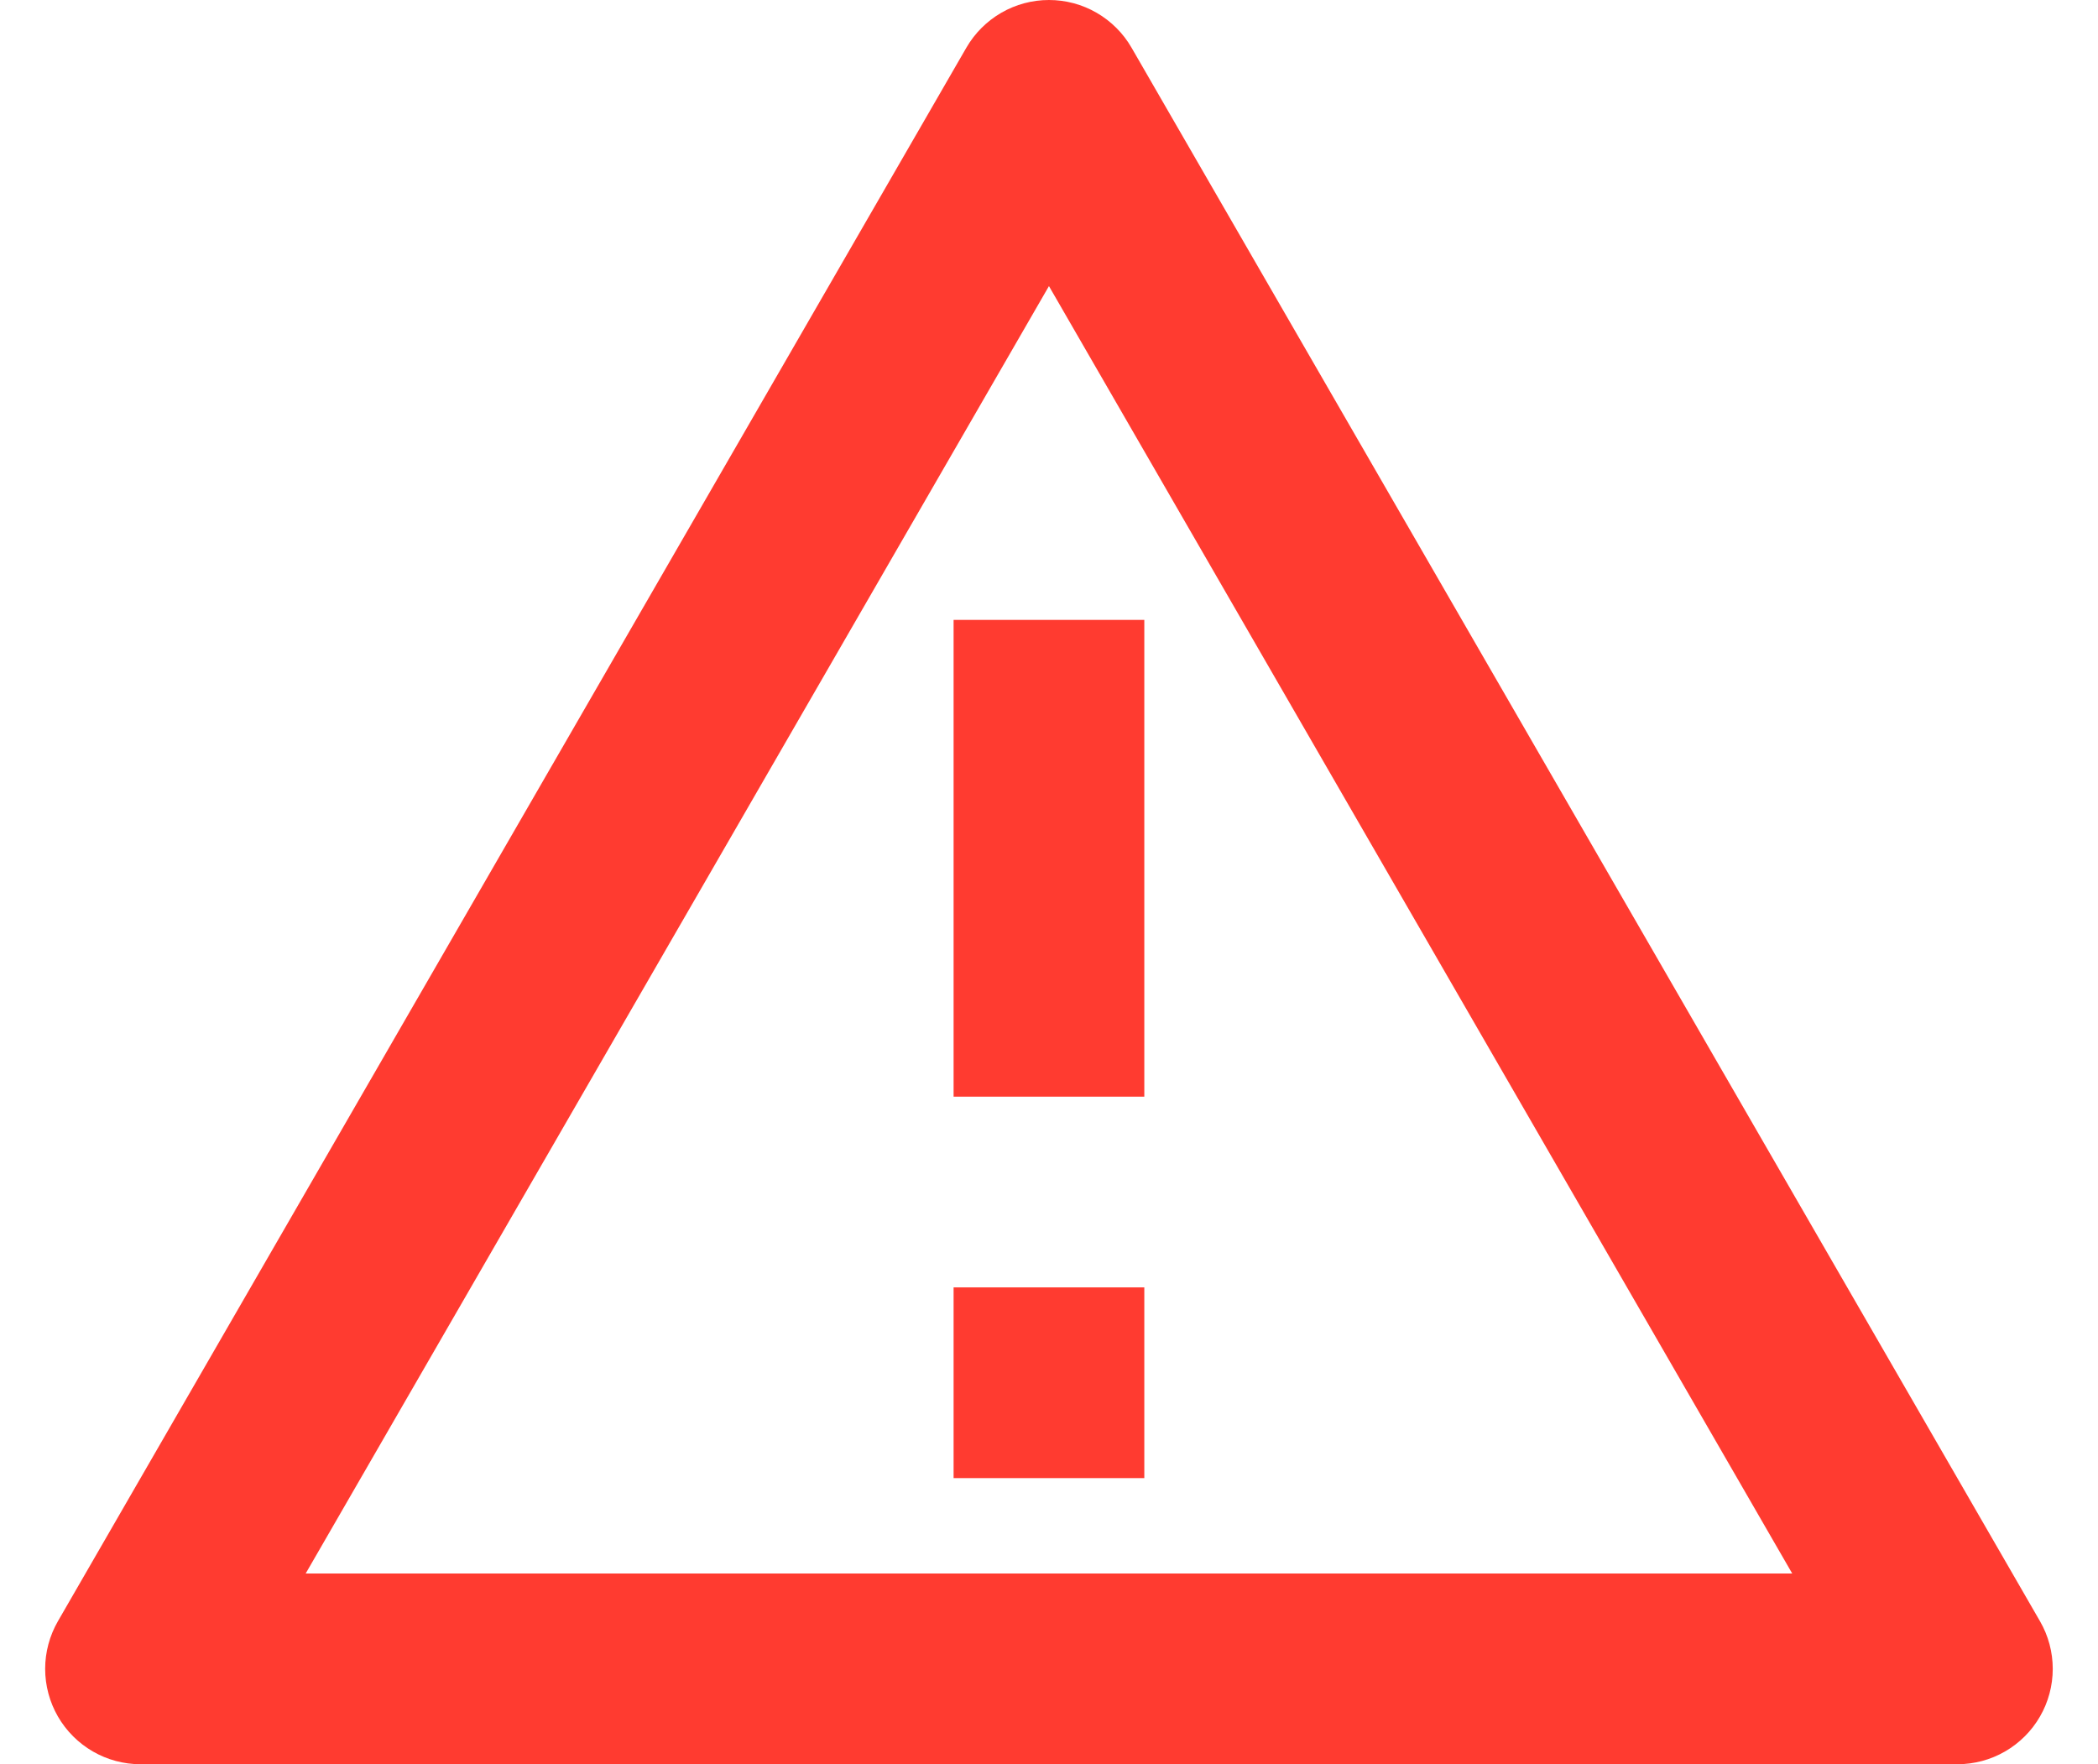 <svg width="44" height="37" viewBox="0 0 44 37" fill="none" xmlns="http://www.w3.org/2000/svg">
<path d="M23.731 1L42.783 34C42.959 34.304 43.051 34.649 43.051 35C43.051 35.351 42.959 35.696 42.783 36C42.608 36.304 42.355 36.556 42.051 36.732C41.747 36.908 41.402 37 41.051 37H2.947C2.596 37 2.251 36.908 1.947 36.732C1.643 36.556 1.391 36.304 1.215 36C1.04 35.696 0.947 35.351 0.947 35C0.947 34.649 1.04 34.304 1.215 34L20.267 1C20.443 0.696 20.695 0.444 20.999 0.268C21.303 0.092 21.648 8.7738e-05 21.999 8.7738e-05C22.35 8.7738e-05 22.695 0.092 22.999 0.268C23.303 0.444 23.556 0.696 23.731 1ZM6.411 33H37.587L21.999 6L6.411 33ZM19.999 27H23.999V31H19.999V27ZM19.999 13H23.999V23H19.999V13Z" fill="#FF3B30"/>
</svg>
